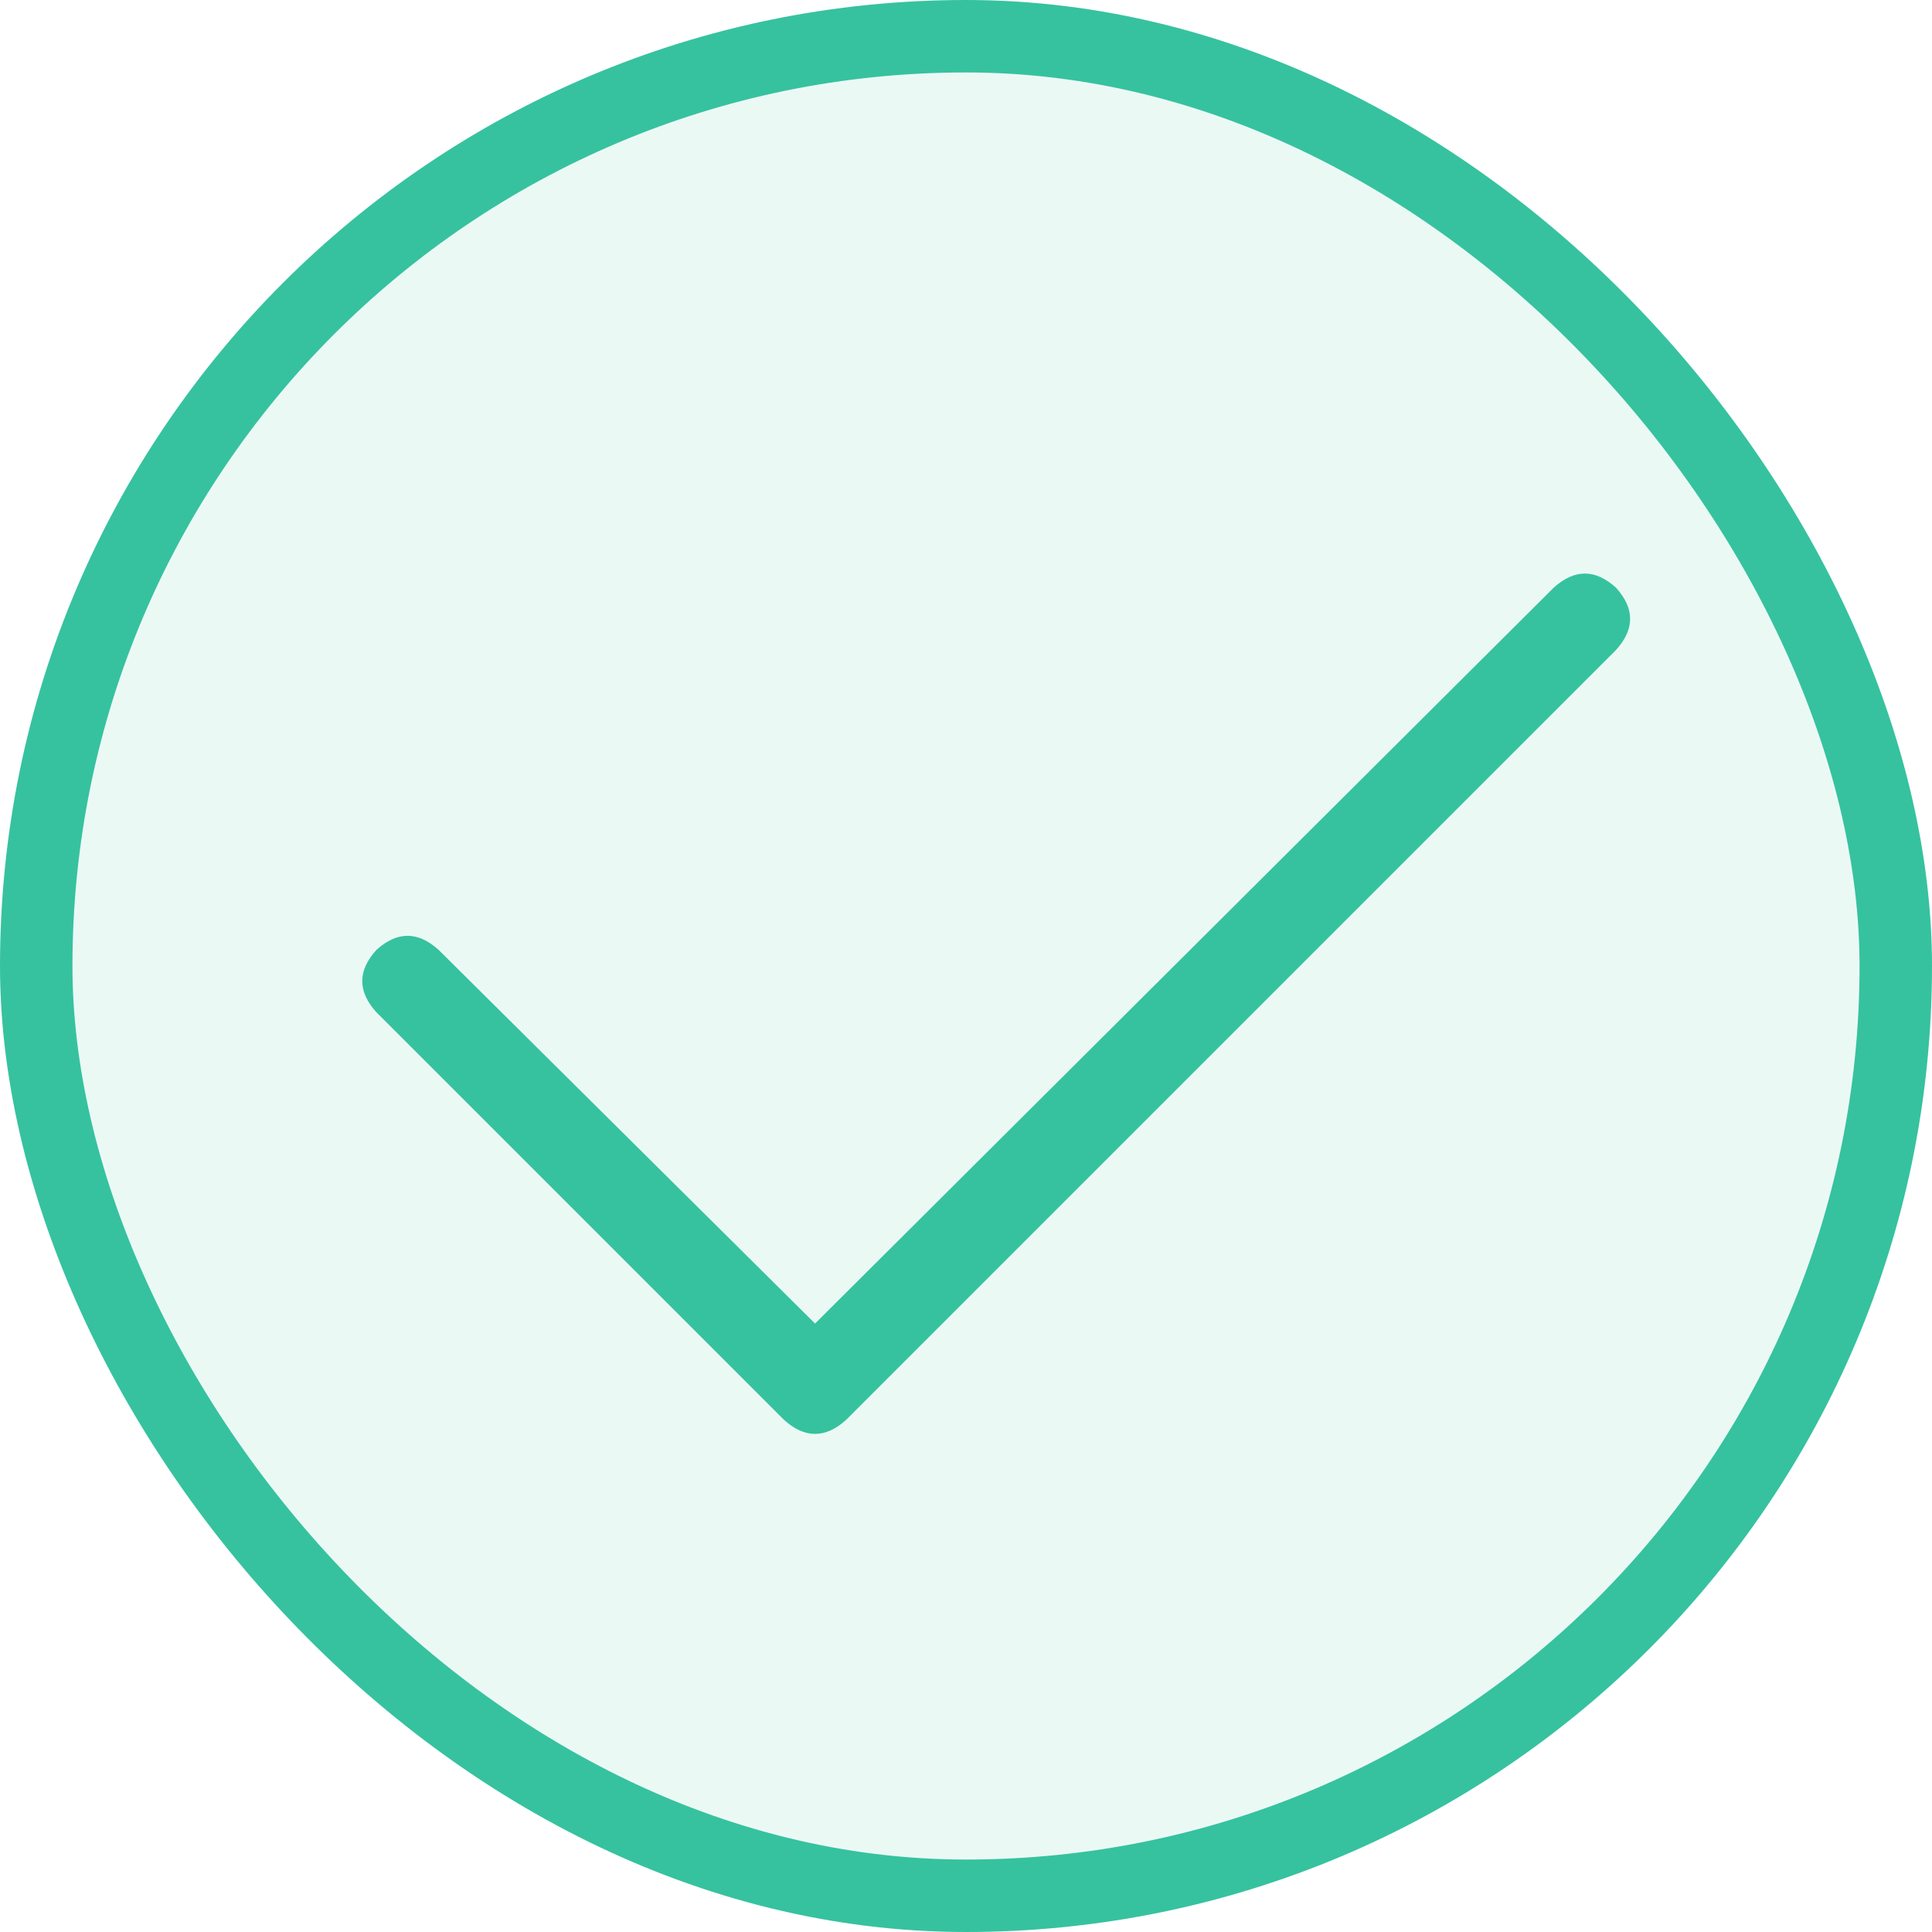 <svg width="16" height="16" viewBox="0 0 16 16" fill="none" xmlns="http://www.w3.org/2000/svg">
<rect x="0.3" y="0.3" width="15.4" height="15.4" rx="7.7" fill="#36C29F" fill-opacity="0.1"/>
<rect x="0.3" y="0.3" width="15.4" height="15.4" rx="7.7" stroke="#36C29F" stroke-width="0.6"/>
<path d="M13.383 4.867C13.539 5.039 13.539 5.211 13.383 5.383L7.008 11.758C6.836 11.914 6.664 11.914 6.492 11.758L3.117 8.383C2.961 8.211 2.961 8.039 3.117 7.867C3.289 7.711 3.461 7.711 3.633 7.867L6.75 10.961L12.867 4.867C13.039 4.711 13.211 4.711 13.383 4.867Z" fill="#36C29F"/>
</svg>
